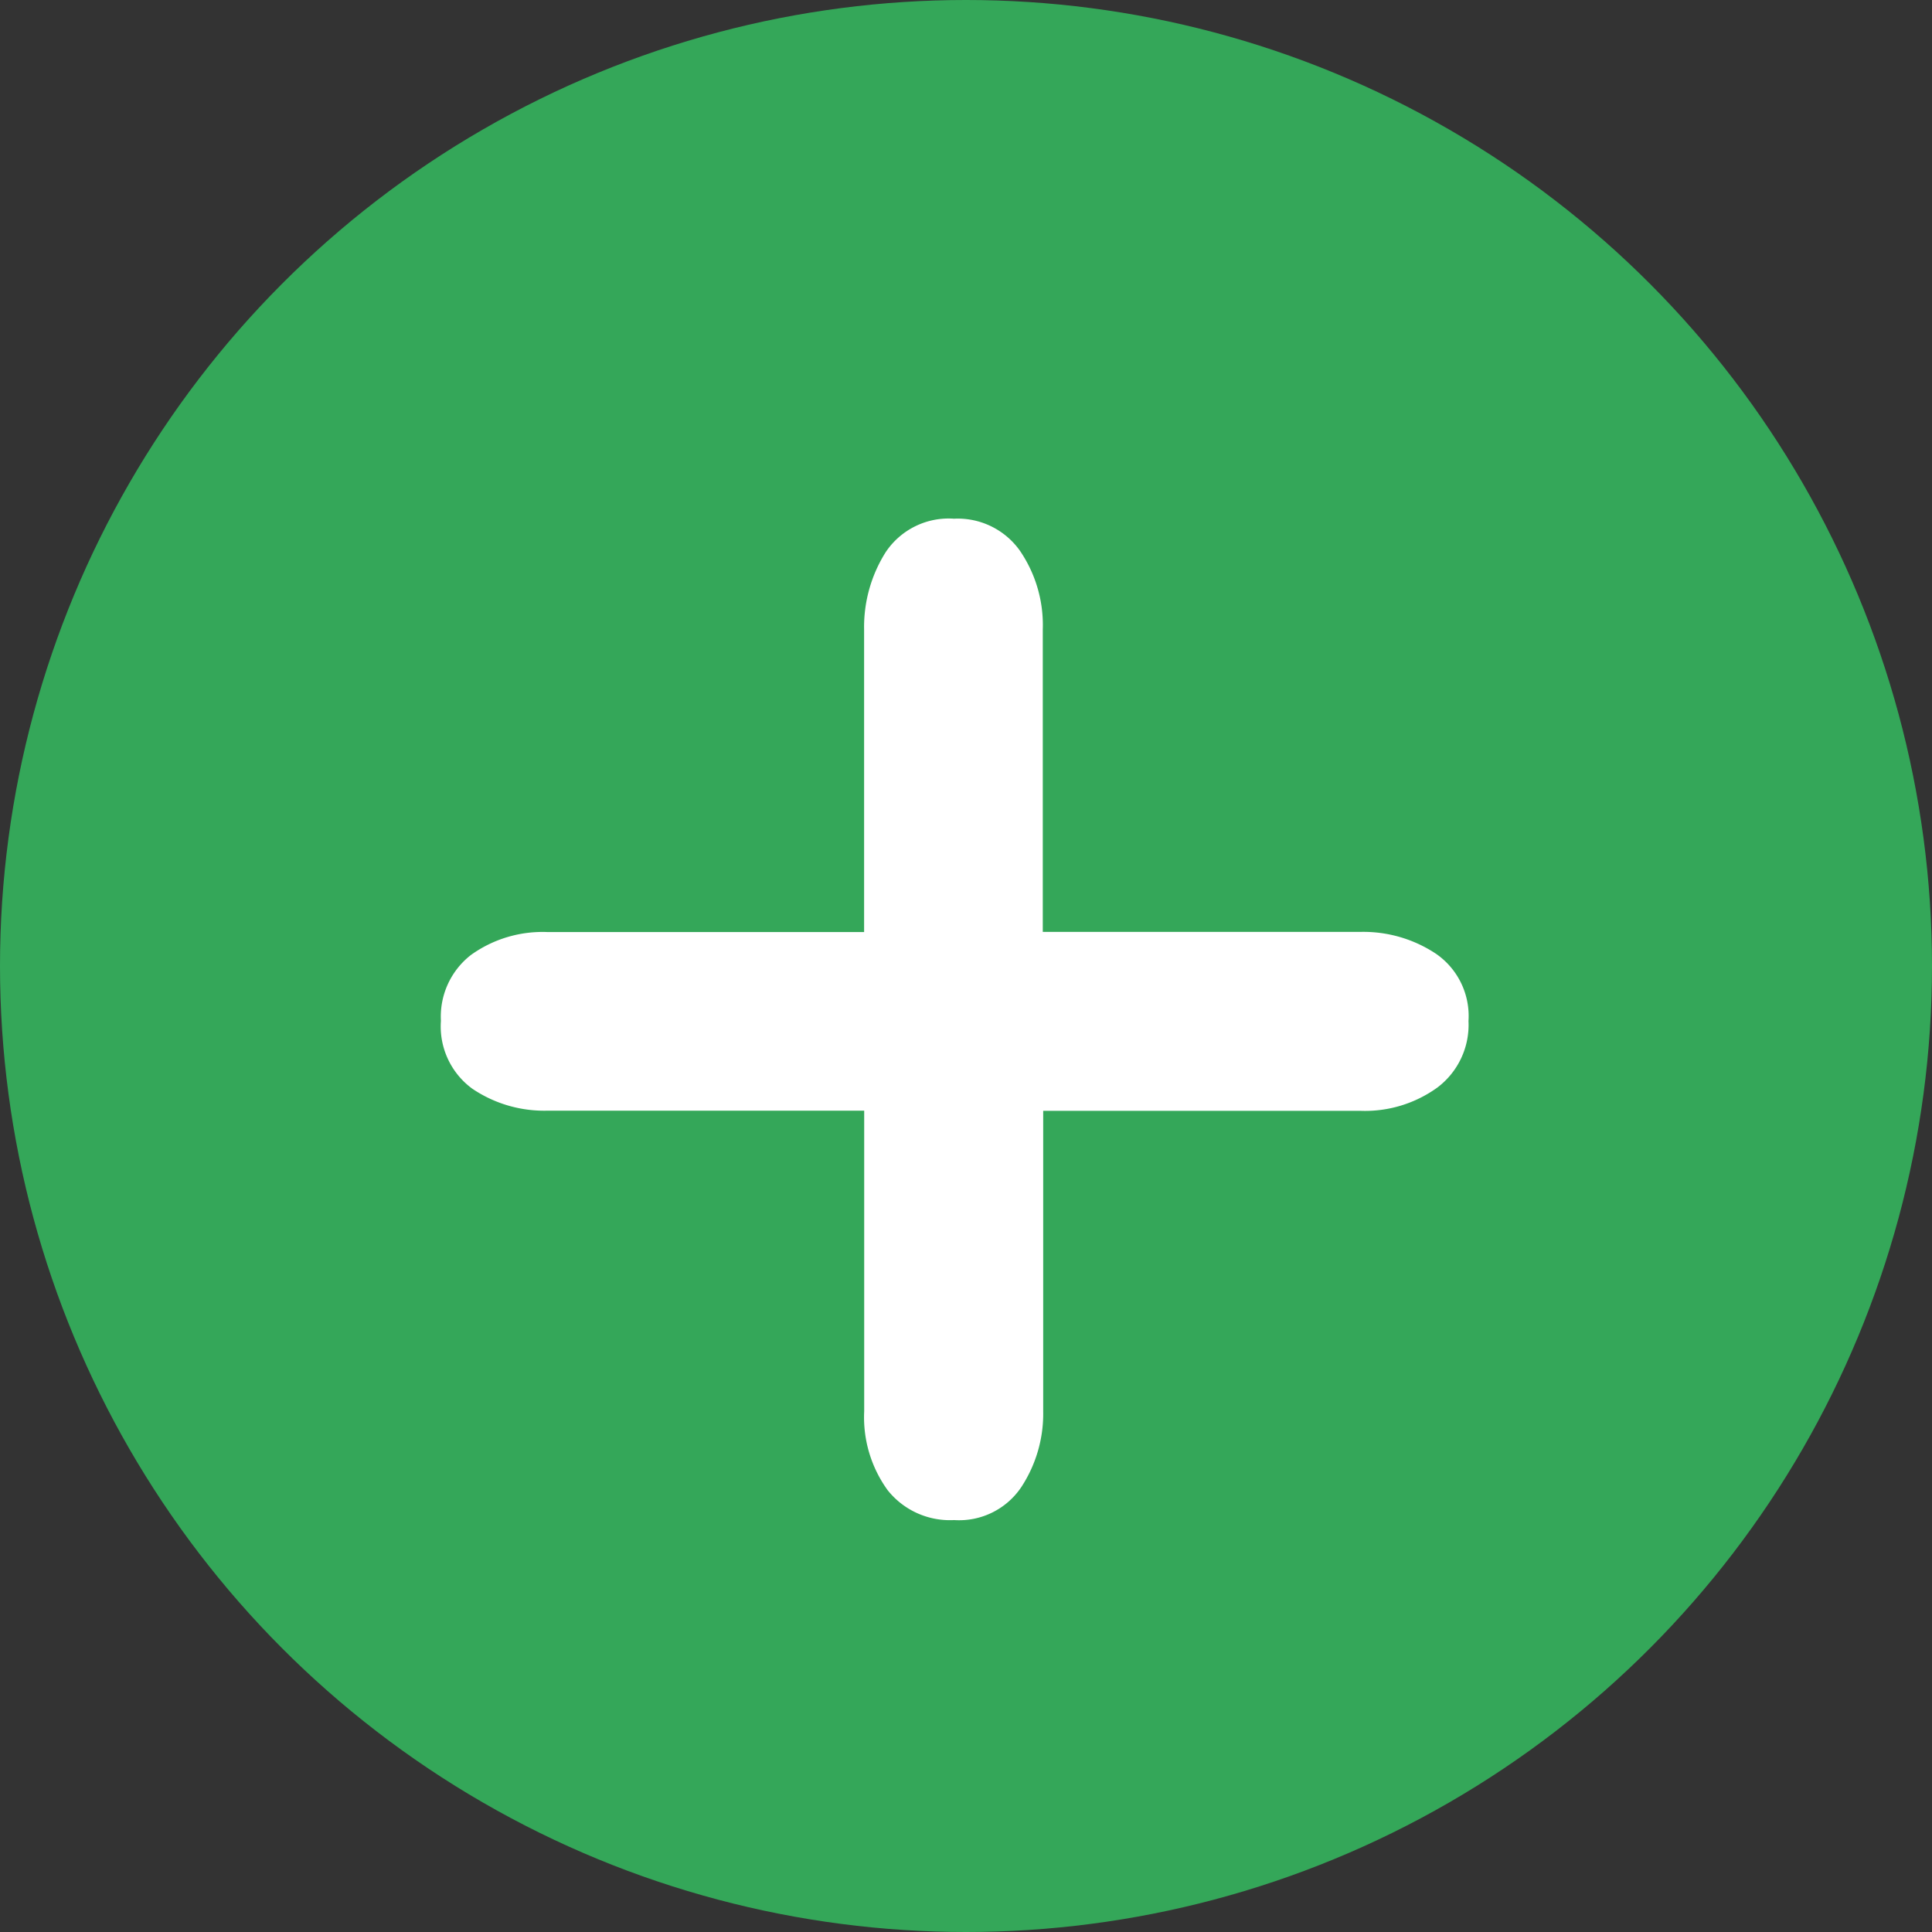 <svg xmlns="http://www.w3.org/2000/svg" width="23" height="23" viewBox="0 0 23 23">
  <rect x="0" y="0" width="23" height="23" fill="#333333" stroke="none"/>
  <g id="Group_27211" data-name="Group 27211" transform="translate(-1223 -1073.726)">
    <circle id="Ellipse_2437" data-name="Ellipse 2437" cx="11.5" cy="11.5" r="11.5" transform="translate(1223 1073.726)" fill="#34a759"/>
    <path id="Path_98720" data-name="Path 98720" d="M2.344,4.551a.891.891,0,0,0,.8-.392,1.59,1.59,0,0,0,.261-.9V-.321H7.18A1.471,1.471,0,0,0,8.1-.6a.934.934,0,0,0,.368-.79.9.9,0,0,0-.386-.8,1.562,1.562,0,0,0-.9-.261H3.4v-3.6a1.567,1.567,0,0,0-.273-.939.907.907,0,0,0-.784-.38.9.9,0,0,0-.814.4,1.668,1.668,0,0,0-.256.921v3.6H-2.493a1.461,1.461,0,0,0-.915.273.929.929,0,0,0-.357.784.918.918,0,0,0,.374.808,1.527,1.527,0,0,0,.9.261H1.274V3.256a1.479,1.479,0,0,0,.279.939A.946.946,0,0,0,2.344,4.551Z" transform="translate(1232.014 1087.271)" fill="#fff"/>
  </g>
</svg>
